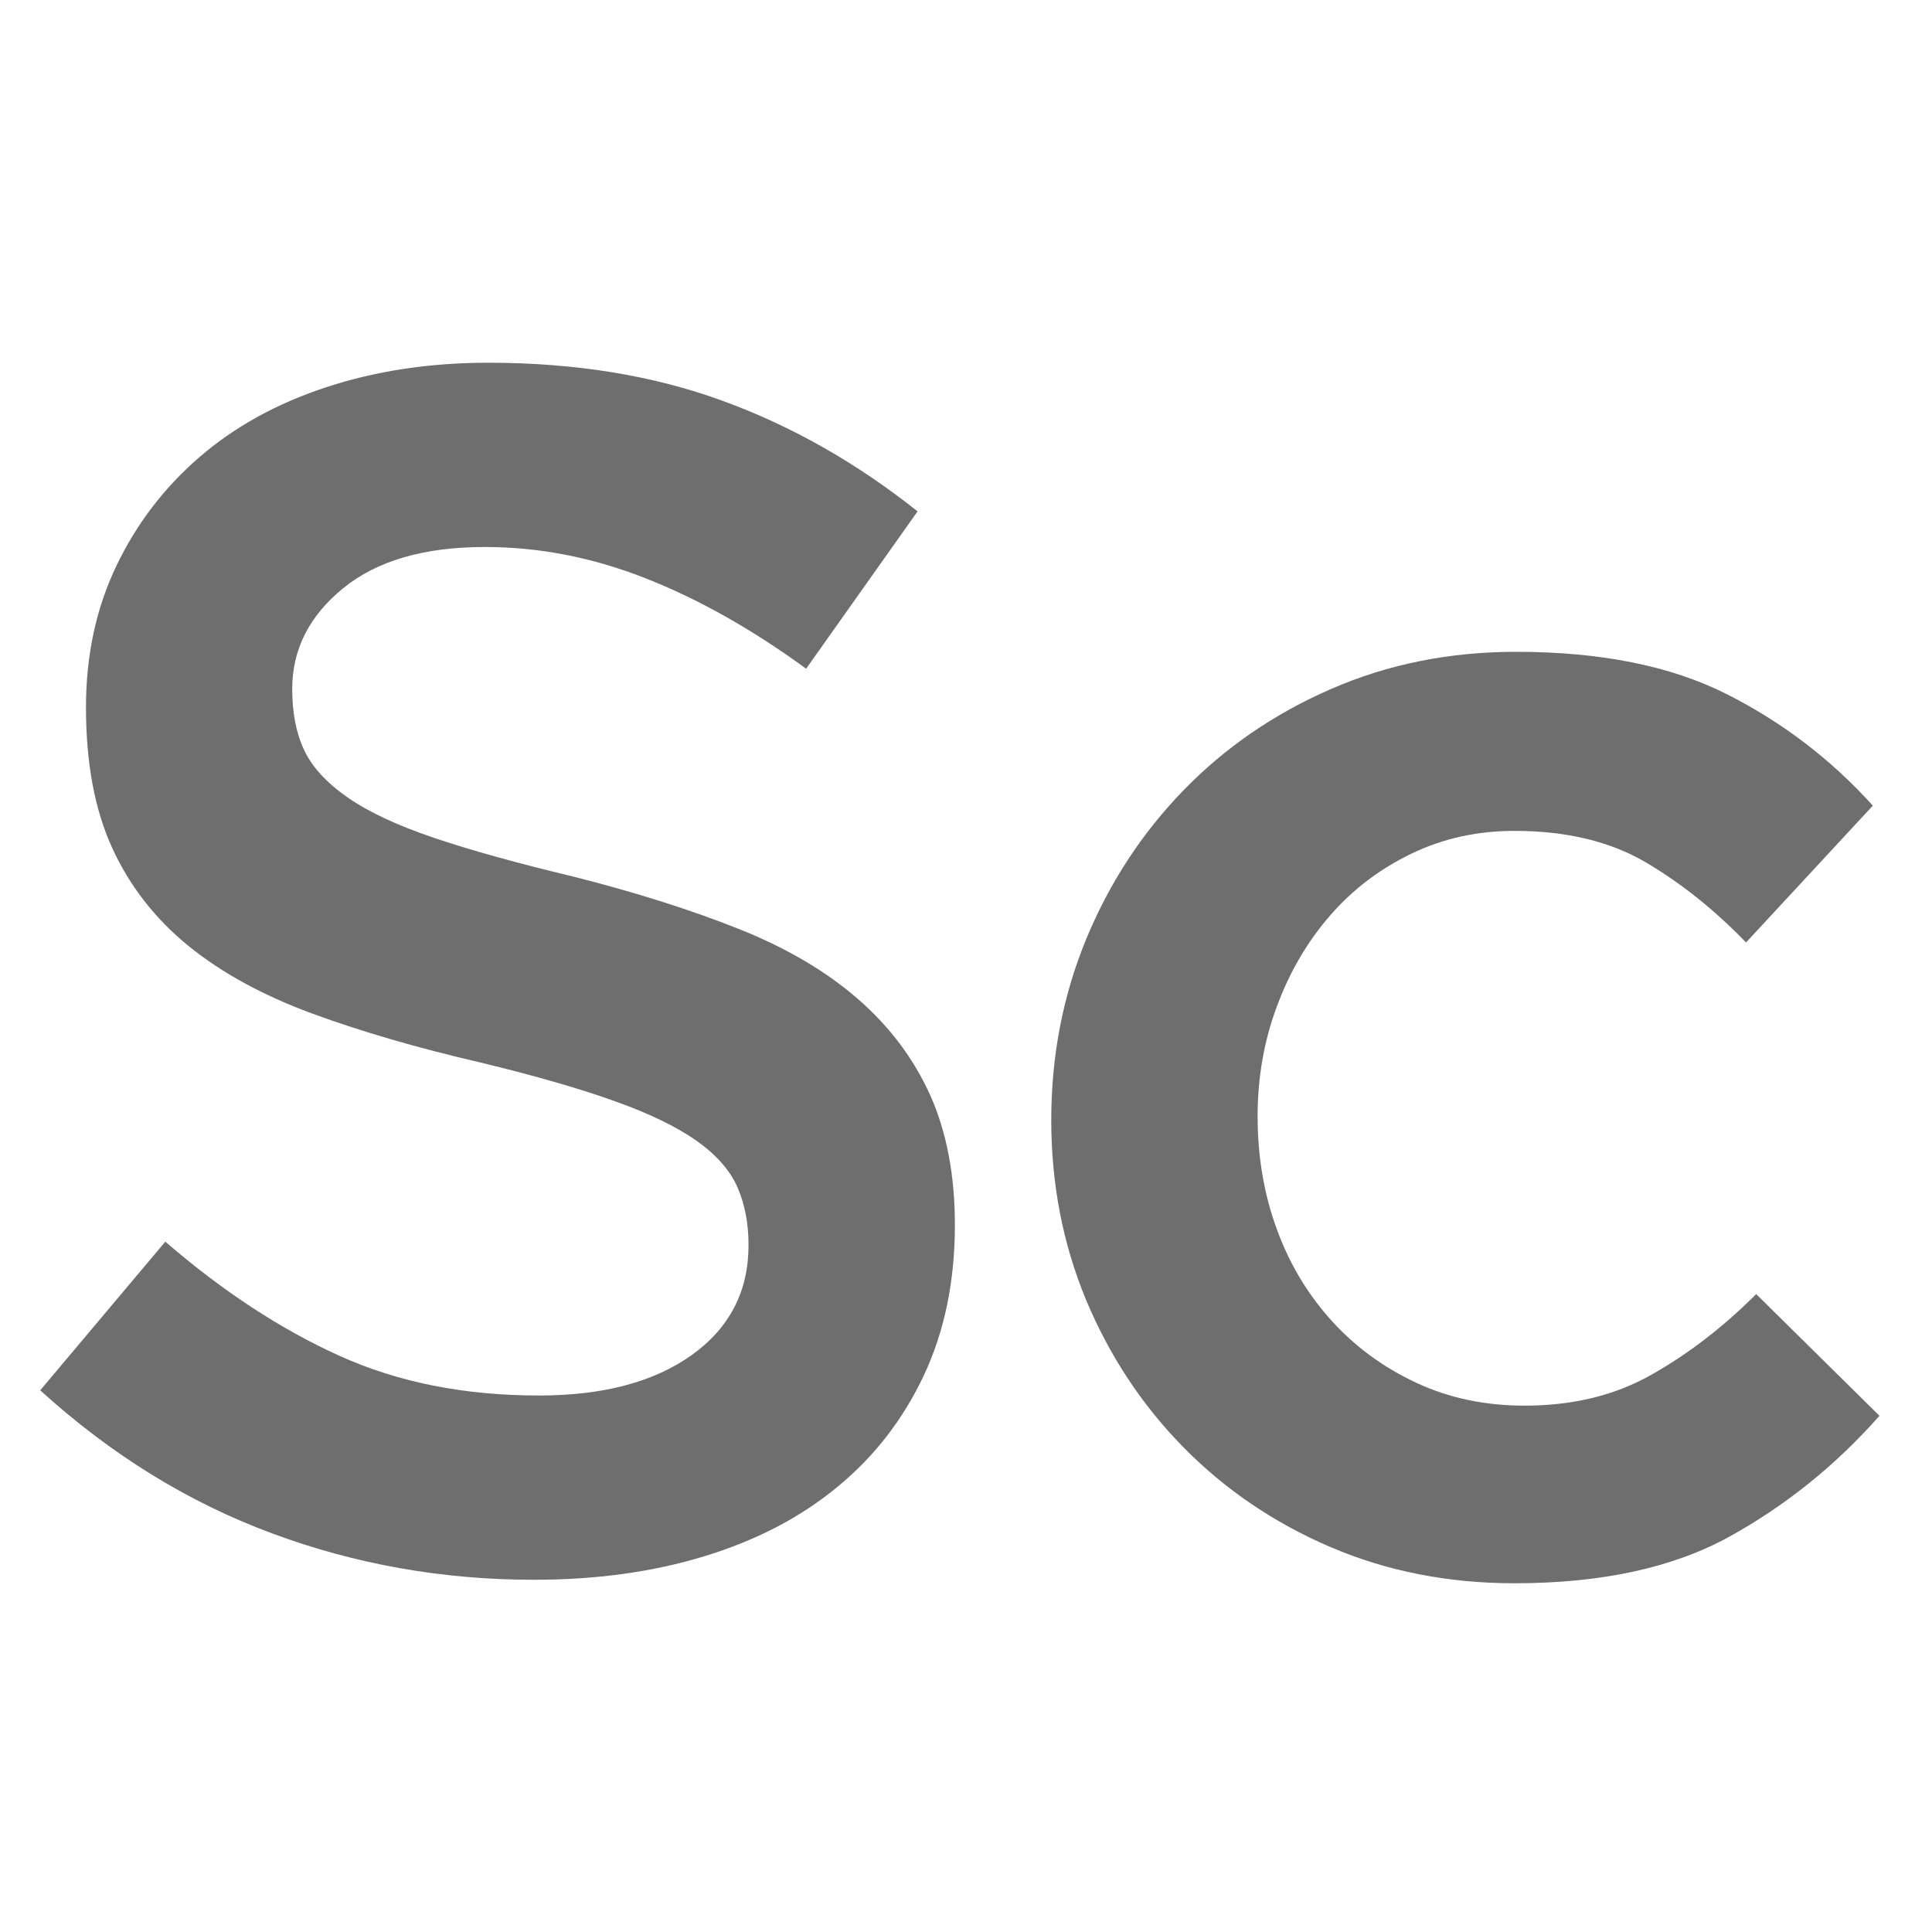 <?xml version="1.0" encoding="utf-8"?>
<!-- Generator: Adobe Illustrator 16.2.0, SVG Export Plug-In . SVG Version: 6.00 Build 0)  -->
<!DOCTYPE svg PUBLIC "-//W3C//DTD SVG 1.1//EN" "http://www.w3.org/Graphics/SVG/1.1/DTD/svg11.dtd">
<svg version="1.1" id="Laag_2" xmlns="http://www.w3.org/2000/svg" xmlns:xlink="http://www.w3.org/1999/xlink" x="0px" y="0px"
	 width="16px" height="16px" viewBox="0.511 0.495 16 16" enable-background="new 0.511 0.495 16 16" xml:space="preserve">
<path fill="#65B344" d="M1.511,2.495"/>
<g>
	<path fill="#6E6E6E" d="M3.029,6.705c0.065,0.14,0.185,0.271,0.358,0.392C3.56,7.218,3.799,7.33,4.103,7.433
		c0.304,0.103,0.69,0.21,1.158,0.322C5.775,7.885,6.232,8.03,6.629,8.188S7.356,8.541,7.618,8.77
		c0.263,0.229,0.461,0.494,0.598,0.798c0.135,0.304,0.203,0.661,0.203,1.071c0,0.467-0.086,0.882-0.257,1.246
		c-0.171,0.363-0.409,0.672-0.716,0.924c-0.305,0.252-0.672,0.443-1.101,0.574s-0.899,0.195-1.413,0.195
		c-0.756,0-1.479-0.128-2.17-0.385c-0.691-0.256-1.33-0.65-1.918-1.184l1.036-1.231c0.476,0.411,0.957,0.726,1.442,0.945
		c0.485,0.22,1.036,0.329,1.652,0.329c0.532,0,0.954-0.112,1.267-0.336c0.313-0.225,0.469-0.527,0.469-0.91
		c0-0.178-0.03-0.336-0.091-0.477c-0.061-0.14-0.173-0.268-0.337-0.385C6.119,9.829,5.895,9.719,5.609,9.617
		C5.324,9.514,4.952,9.406,4.493,9.295C3.969,9.174,3.504,9.038,3.097,8.889C2.69,8.739,2.348,8.553,2.072,8.329
		C1.796,8.104,1.585,7.834,1.44,7.517S1.223,6.812,1.223,6.354c0-0.429,0.083-0.819,0.25-1.169C1.64,4.835,1.869,4.535,2.16,4.283
		C2.452,4.03,2.802,3.837,3.212,3.702c0.41-0.135,0.857-0.203,1.343-0.203c0.718,0,1.365,0.105,1.939,0.315
		C7.068,4.023,7.606,4.329,8.11,4.73L7.187,6.033c-0.448-0.327-0.892-0.577-1.33-0.749c-0.439-0.173-0.882-0.259-1.33-0.259
		c-0.504,0-0.896,0.114-1.176,0.343c-0.28,0.229-0.42,0.506-0.42,0.833C2.931,6.396,2.963,6.564,3.029,6.705z"/>
	<path fill="#6E6E6E" d="M14.831,13.222c-0.467,0.257-1.06,0.385-1.778,0.385c-0.551,0-1.06-0.101-1.526-0.301
		s-0.872-0.476-1.216-0.826s-0.611-0.756-0.805-1.218c-0.192-0.463-0.289-0.959-0.289-1.491s0.097-1.031,0.289-1.498
		c0.193-0.467,0.461-0.877,0.805-1.232c0.344-0.354,0.751-0.635,1.223-0.84c0.472-0.206,0.982-0.308,1.533-0.308
		c0.7,0,1.281,0.117,1.743,0.35s0.865,0.541,1.211,0.924L14.971,8.3c-0.262-0.271-0.539-0.492-0.833-0.665
		c-0.294-0.172-0.656-0.259-1.085-0.259c-0.309,0-0.593,0.063-0.854,0.189c-0.261,0.126-0.485,0.296-0.672,0.511
		s-0.334,0.464-0.44,0.75c-0.107,0.284-0.161,0.59-0.161,0.916c0,0.336,0.054,0.648,0.161,0.938
		c0.106,0.289,0.259,0.541,0.455,0.756c0.195,0.215,0.429,0.385,0.699,0.511s0.569,0.189,0.896,0.189
		c0.401,0,0.754-0.086,1.057-0.26c0.304-0.172,0.591-0.394,0.861-0.664l1.021,1.008C15.713,12.631,15.297,12.965,14.831,13.222z"/>
</g>
</svg>
